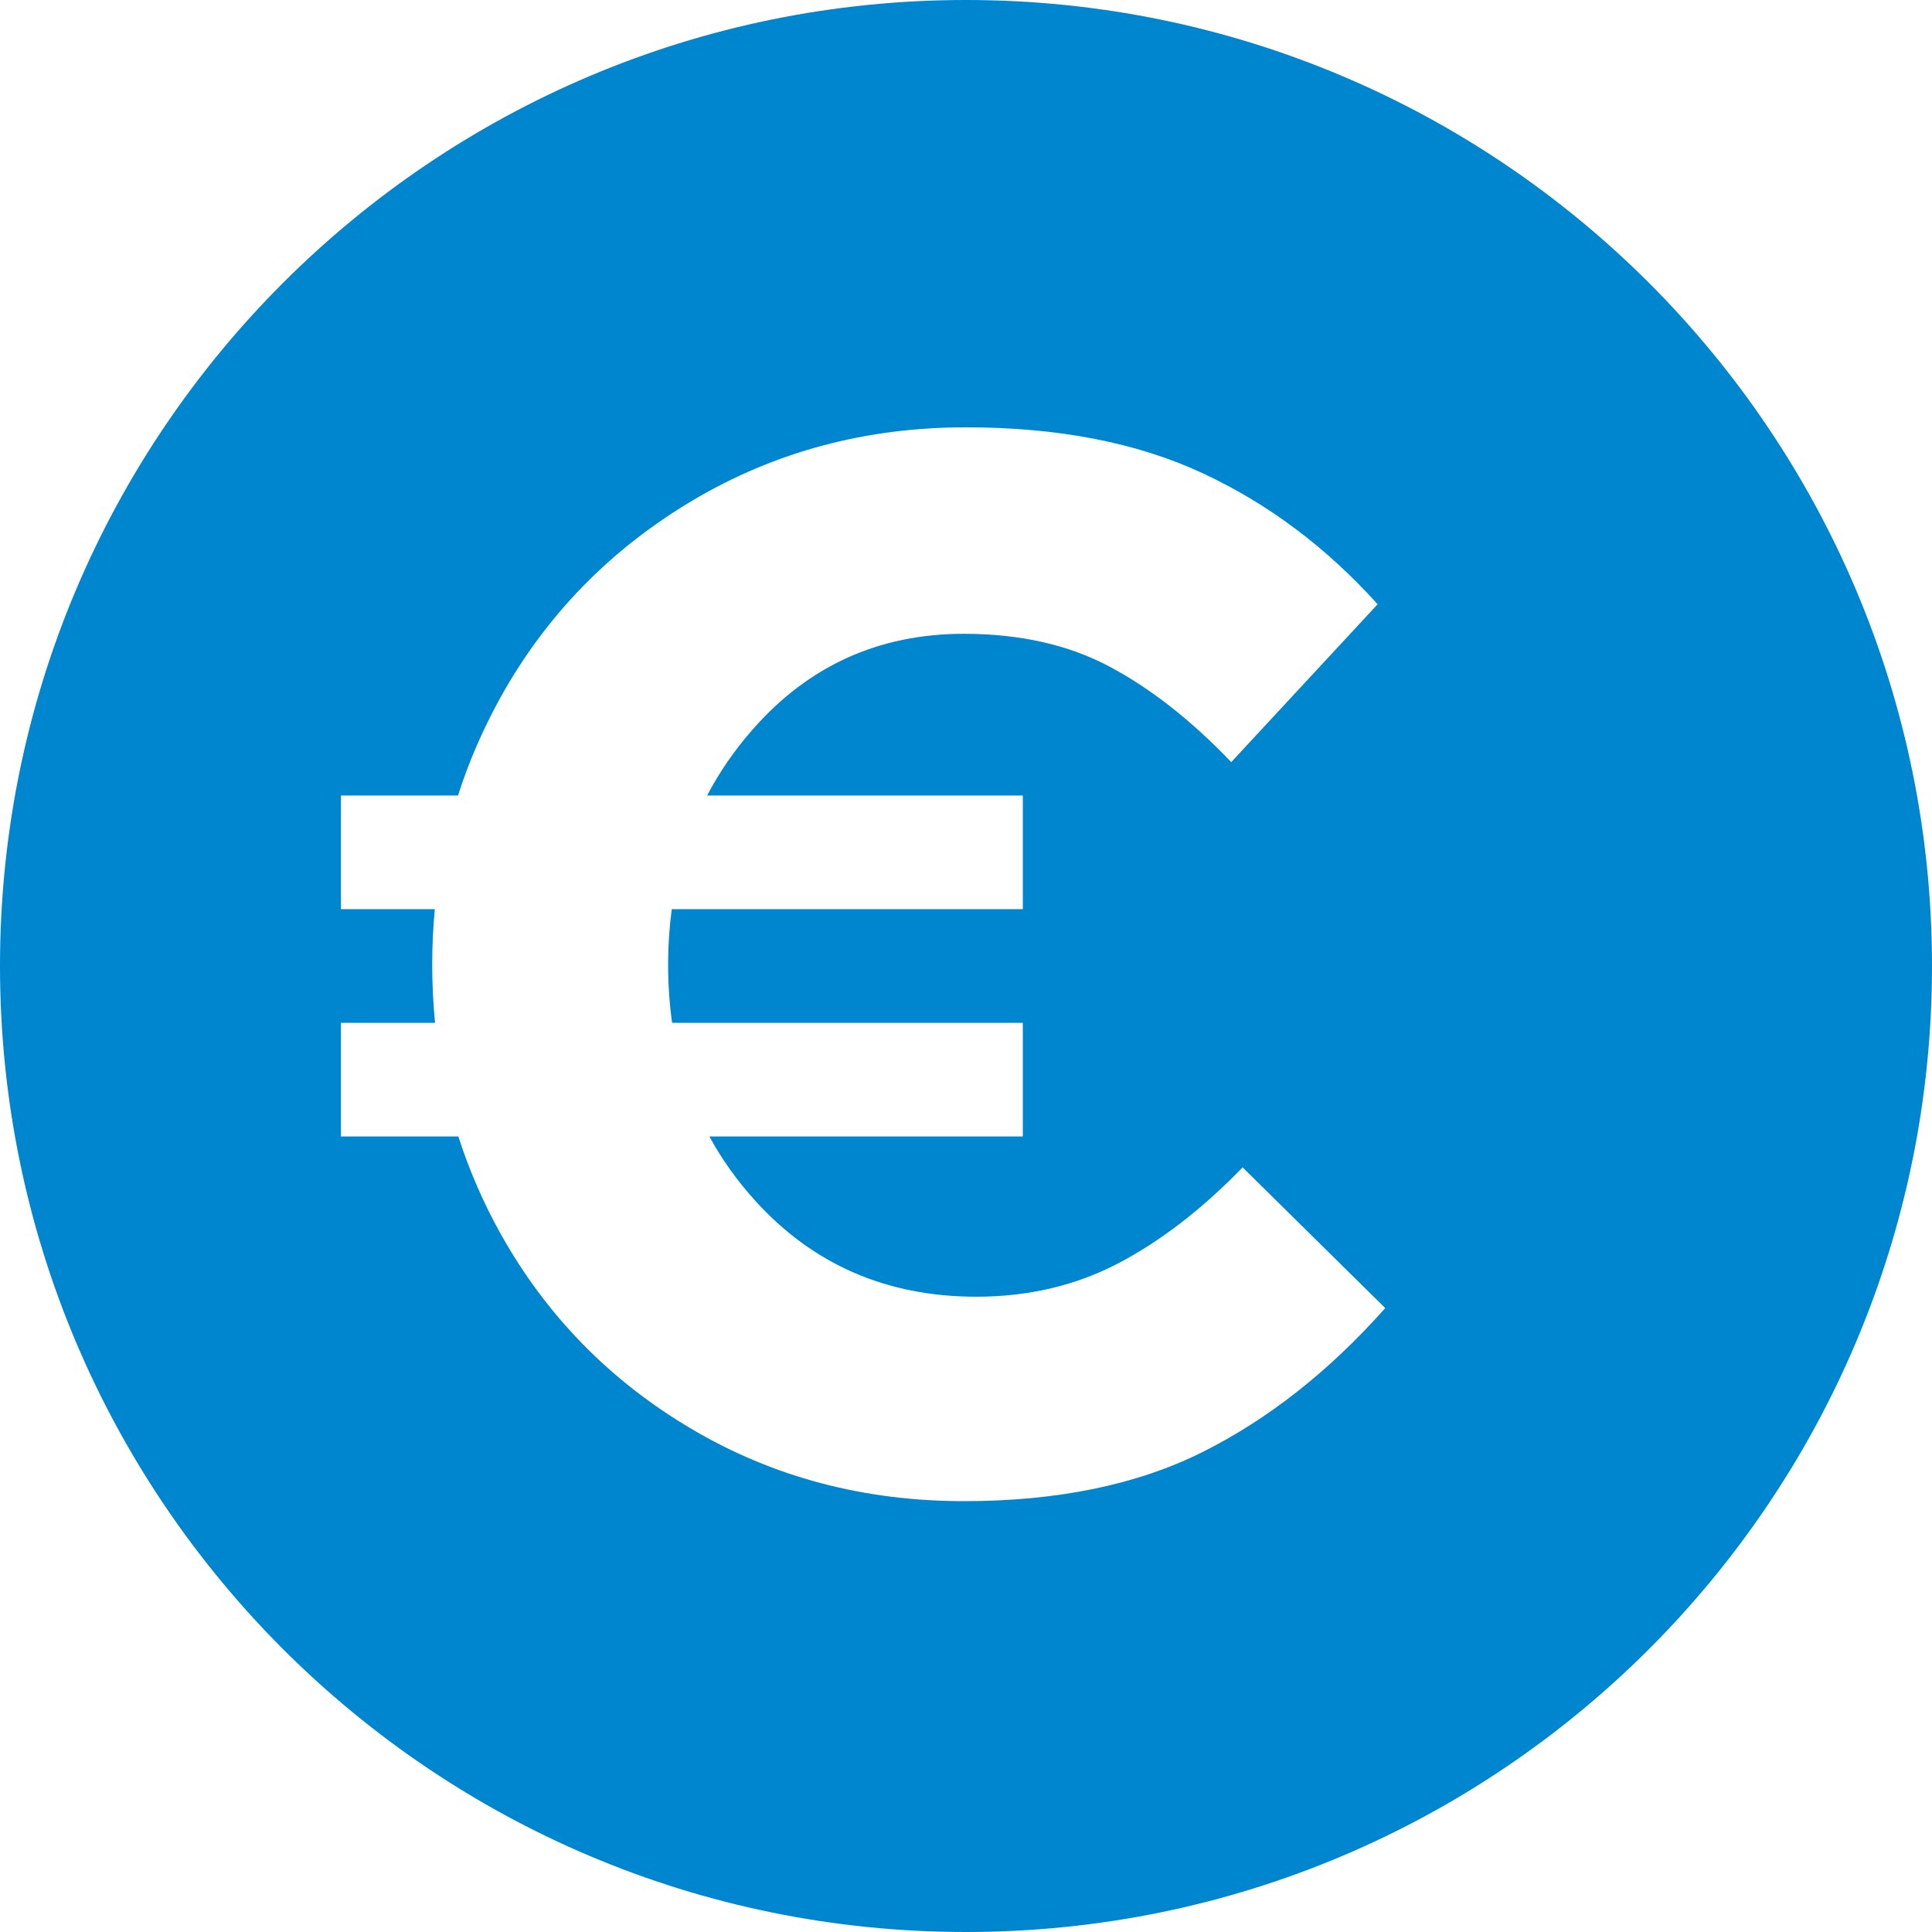 <?xml version="1.0" encoding="UTF-8" standalone="no"?>
<svg width="17px" height="17px" viewBox="0 0 17 17" version="1.1" xmlns="http://www.w3.org/2000/svg" xmlns:xlink="http://www.w3.org/1999/xlink">
    <!-- Generator: sketchtool 3.8.3 (29802) - http://www.bohemiancoding.com/sketch -->
    <title>7A54C734-5C58-4FF8-A1BF-18E0E58A3643</title>
    <desc>Created with sketchtool.</desc>
    <defs></defs>
    <g id="Page-1" stroke="none" stroke-width="1" fill="none" fill-rule="evenodd">
        <g id="001_new_head" transform="translate(-1032, -23)" fill="#0085CF">
            <g id="currency" transform="translate(954, 21)">
                <g id="Group-7-Copy" transform="translate(78, 2)">
                    <path d="M3.828,9 C3.812,8.833 3.803,8.662 3.803,8.489 C3.803,8.324 3.811,8.161 3.826,8 L3,8 L3,7 L4.03,7 C4.125,6.702 4.251,6.413 4.406,6.133 C4.808,5.411 5.37,4.835 6.092,4.405 C6.815,3.975 7.617,3.76 8.499,3.76 C9.308,3.76 10.001,3.894 10.578,4.162 C11.156,4.43 11.67,4.815 12.122,5.317 L10.834,6.706 C10.482,6.338 10.125,6.058 9.762,5.865 C9.4,5.673 8.973,5.577 8.482,5.577 C7.734,5.577 7.113,5.858 6.62,6.422 C6.462,6.602 6.33,6.794 6.222,7 L9,7 L9,8 L5.911,8 C5.89,8.158 5.879,8.321 5.879,8.489 C5.879,8.665 5.891,8.836 5.914,9 L9,9 L9,10 L6.242,10 C6.351,10.201 6.486,10.389 6.645,10.565 C7.155,11.128 7.804,11.41 8.591,11.41 C9.048,11.41 9.464,11.312 9.838,11.117 C10.211,10.922 10.577,10.64 10.934,10.272 L12.189,11.51 C11.698,12.063 11.164,12.484 10.587,12.774 C10.009,13.064 9.308,13.209 8.482,13.209 C7.6,13.209 6.801,12.997 6.084,12.573 C5.367,12.149 4.808,11.577 4.406,10.858 C4.252,10.582 4.128,10.296 4.033,10 L3,10 L3,9 L3.828,9 L3.828,9 Z M8.5,17 C13.194,17 17,13.194 17,8.5 C17,3.806 13.194,0 8.5,0 C3.806,0 0,3.806 0,8.5 C0,13.194 3.806,17 8.5,17 L8.5,17 Z" id="euro"></path>
                </g>
            </g>
        </g>
    </g>
</svg>